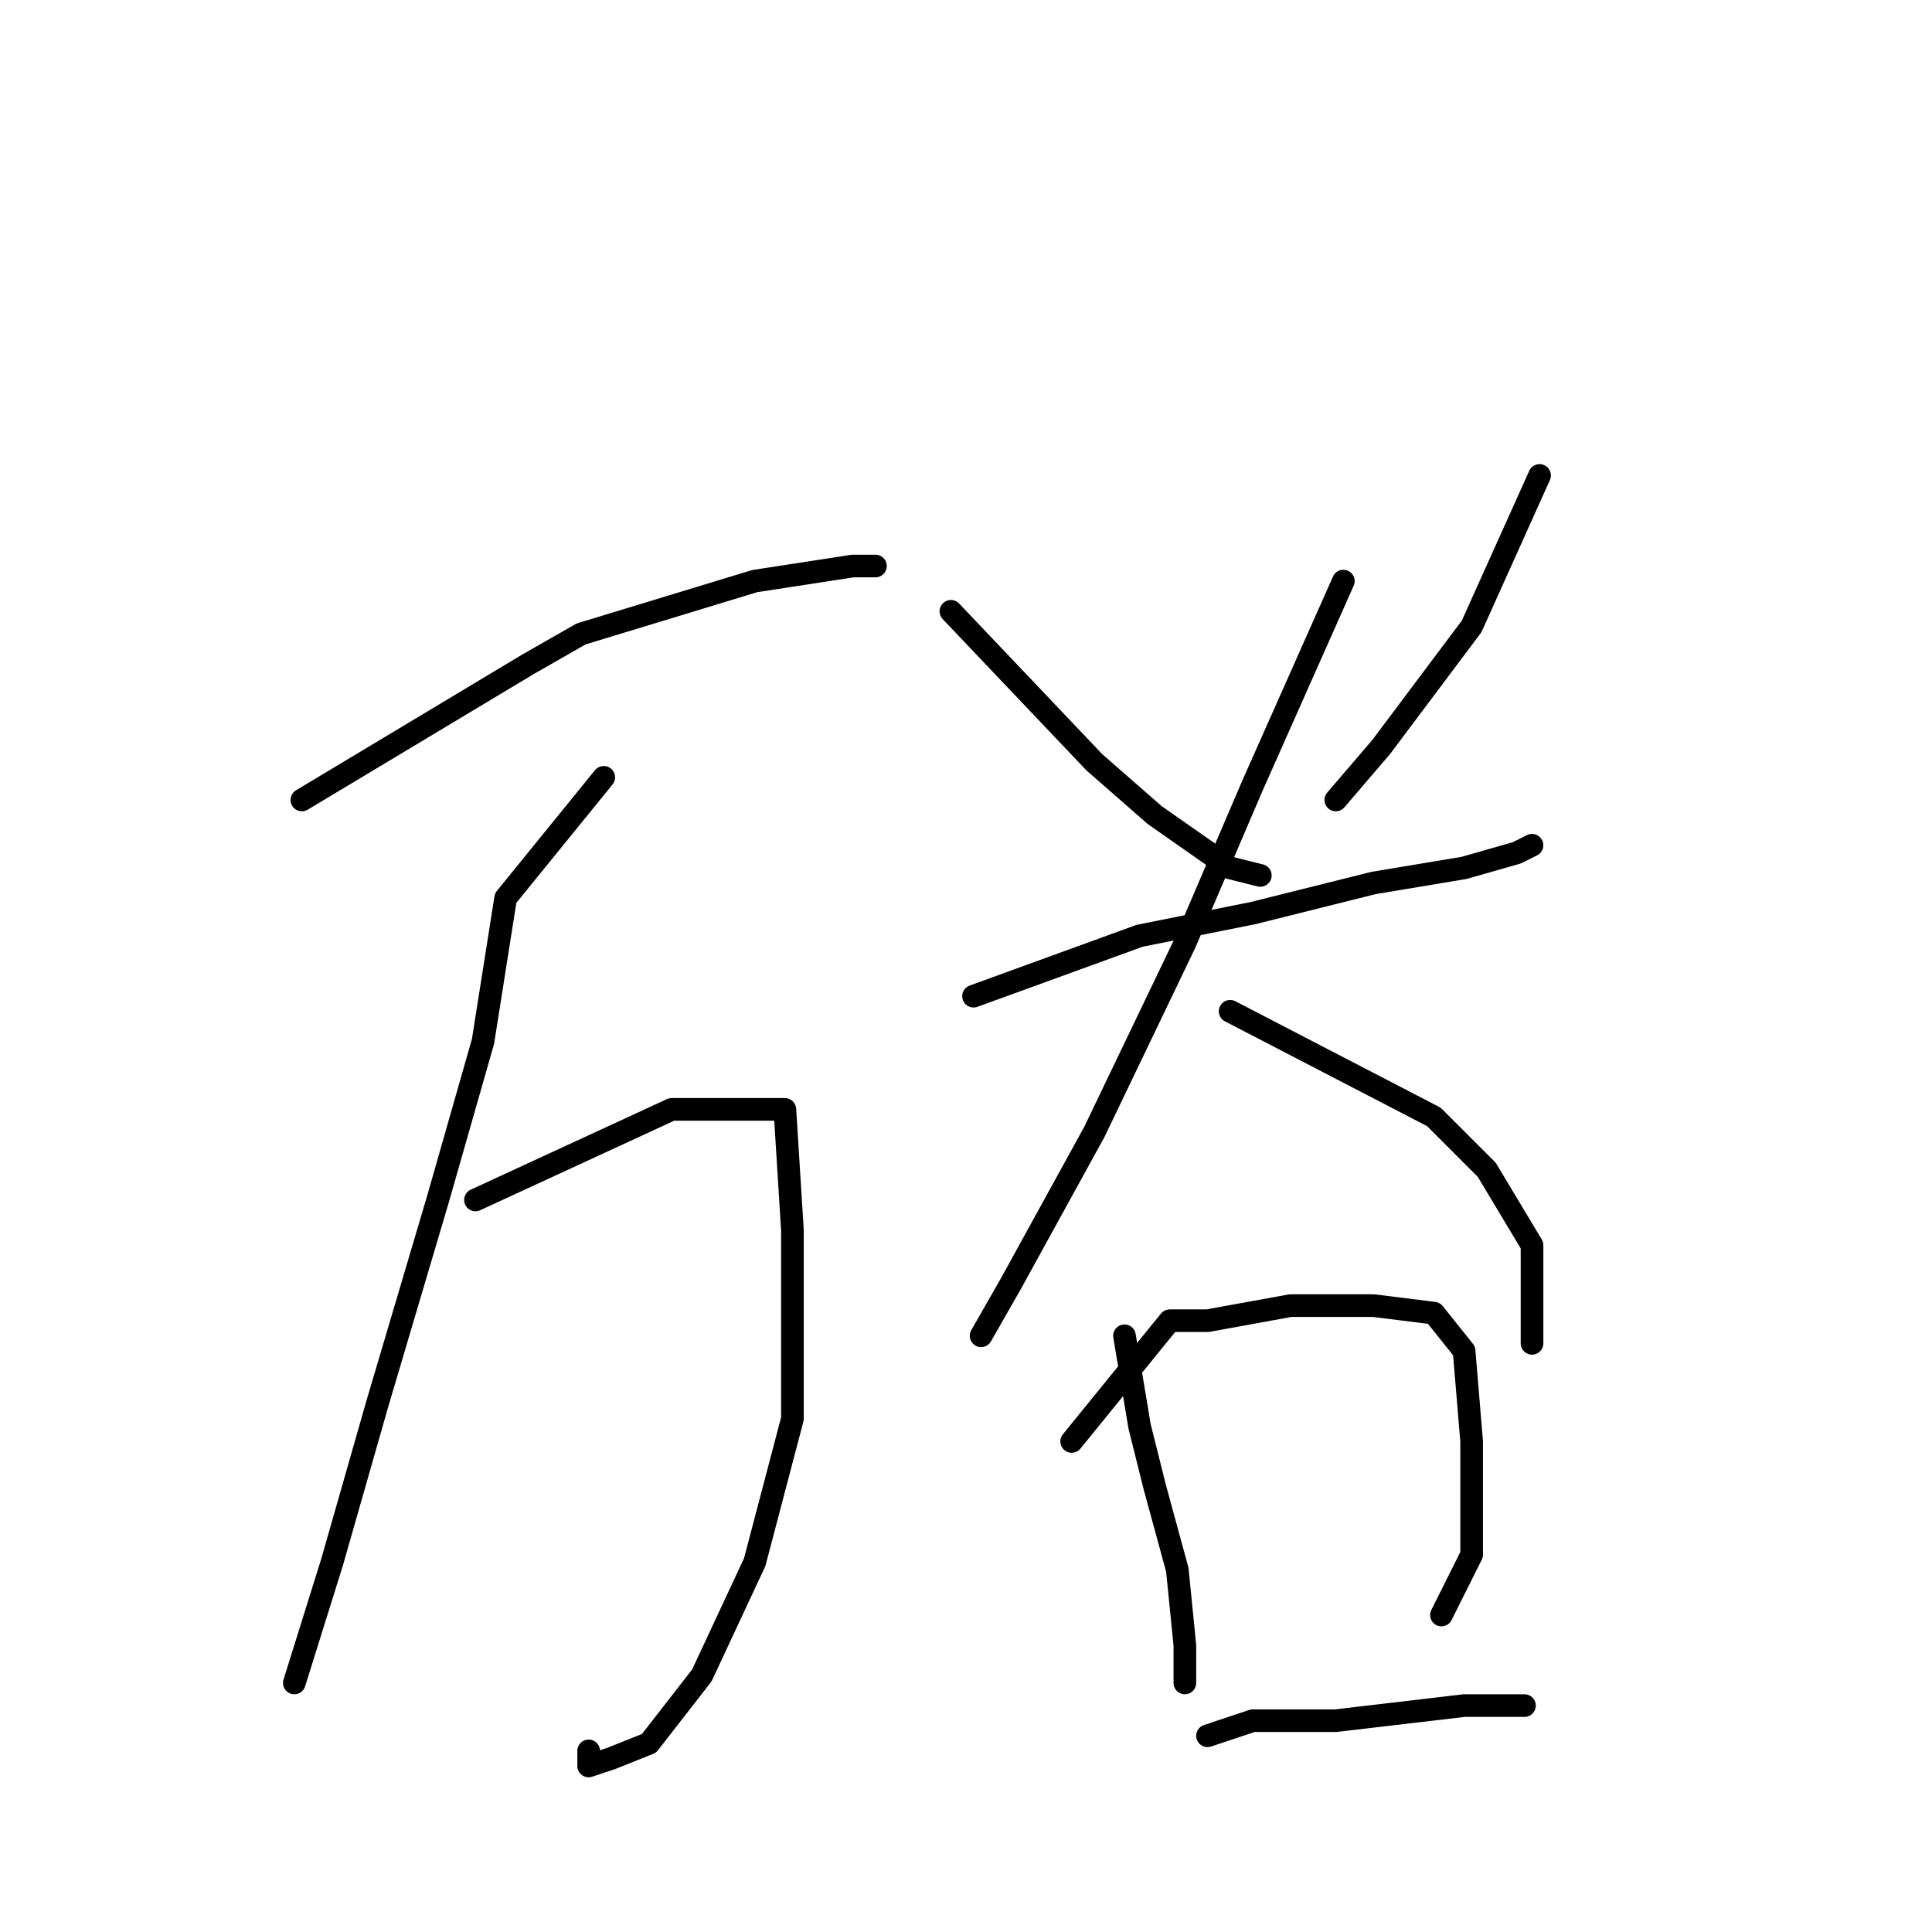 <?xml version="1.0" standalone="no"?>
    <svg width="256" height="256" xmlns="http://www.w3.org/2000/svg" version="1.1">
    <polyline stroke="black" stroke-width="3" stroke-linecap="round" fill="transparent" stroke-linejoin="round" points="40 106 70 88 77 84 100 77 113 75 116 75 116 75 " />
        <polyline stroke="black" stroke-width="3" stroke-linecap="round" fill="transparent" stroke-linejoin="round" points="80 103 67 119 64 138 58 159 50 186 44 207 39 223 39 223 " />
        <polyline stroke="black" stroke-width="3" stroke-linecap="round" fill="transparent" stroke-linejoin="round" points="63 159 89 147 98 147 104 147 105 163 105 188 100 207 93 222 86 231 81 233 78 234 78 232 78 232 " />
        <polyline stroke="black" stroke-width="3" stroke-linecap="round" fill="transparent" stroke-linejoin="round" points="126 81 145 101 153 108 163 115 167 116 167 116 " />
        <polyline stroke="black" stroke-width="3" stroke-linecap="round" fill="transparent" stroke-linejoin="round" points="204 63 195 83 183 99 177 106 177 106 " />
        <polyline stroke="black" stroke-width="3" stroke-linecap="round" fill="transparent" stroke-linejoin="round" points="129 132 151 124 166 121 182 117 194 115 201 113 203 112 203 112 " />
        <polyline stroke="black" stroke-width="3" stroke-linecap="round" fill="transparent" stroke-linejoin="round" points="178 77 166 104 157 125 145 150 134 170 130 177 130 177 " />
        <polyline stroke="black" stroke-width="3" stroke-linecap="round" fill="transparent" stroke-linejoin="round" points="163 134 190 148 197 155 203 165 203 178 203 178 " />
        <polyline stroke="black" stroke-width="3" stroke-linecap="round" fill="transparent" stroke-linejoin="round" points="149 177 151 189 153 197 156 208 157 218 157 223 157 223 " />
        <polyline stroke="black" stroke-width="3" stroke-linecap="round" fill="transparent" stroke-linejoin="round" points="142 191 155 175 160 175 171 173 182 173 190 174 194 179 195 191 195 206 191 214 191 214 " />
        <polyline stroke="black" stroke-width="3" stroke-linecap="round" fill="transparent" stroke-linejoin="round" points="160 230 166 228 177 228 194 226 202 226 202 226 " />
        </svg>